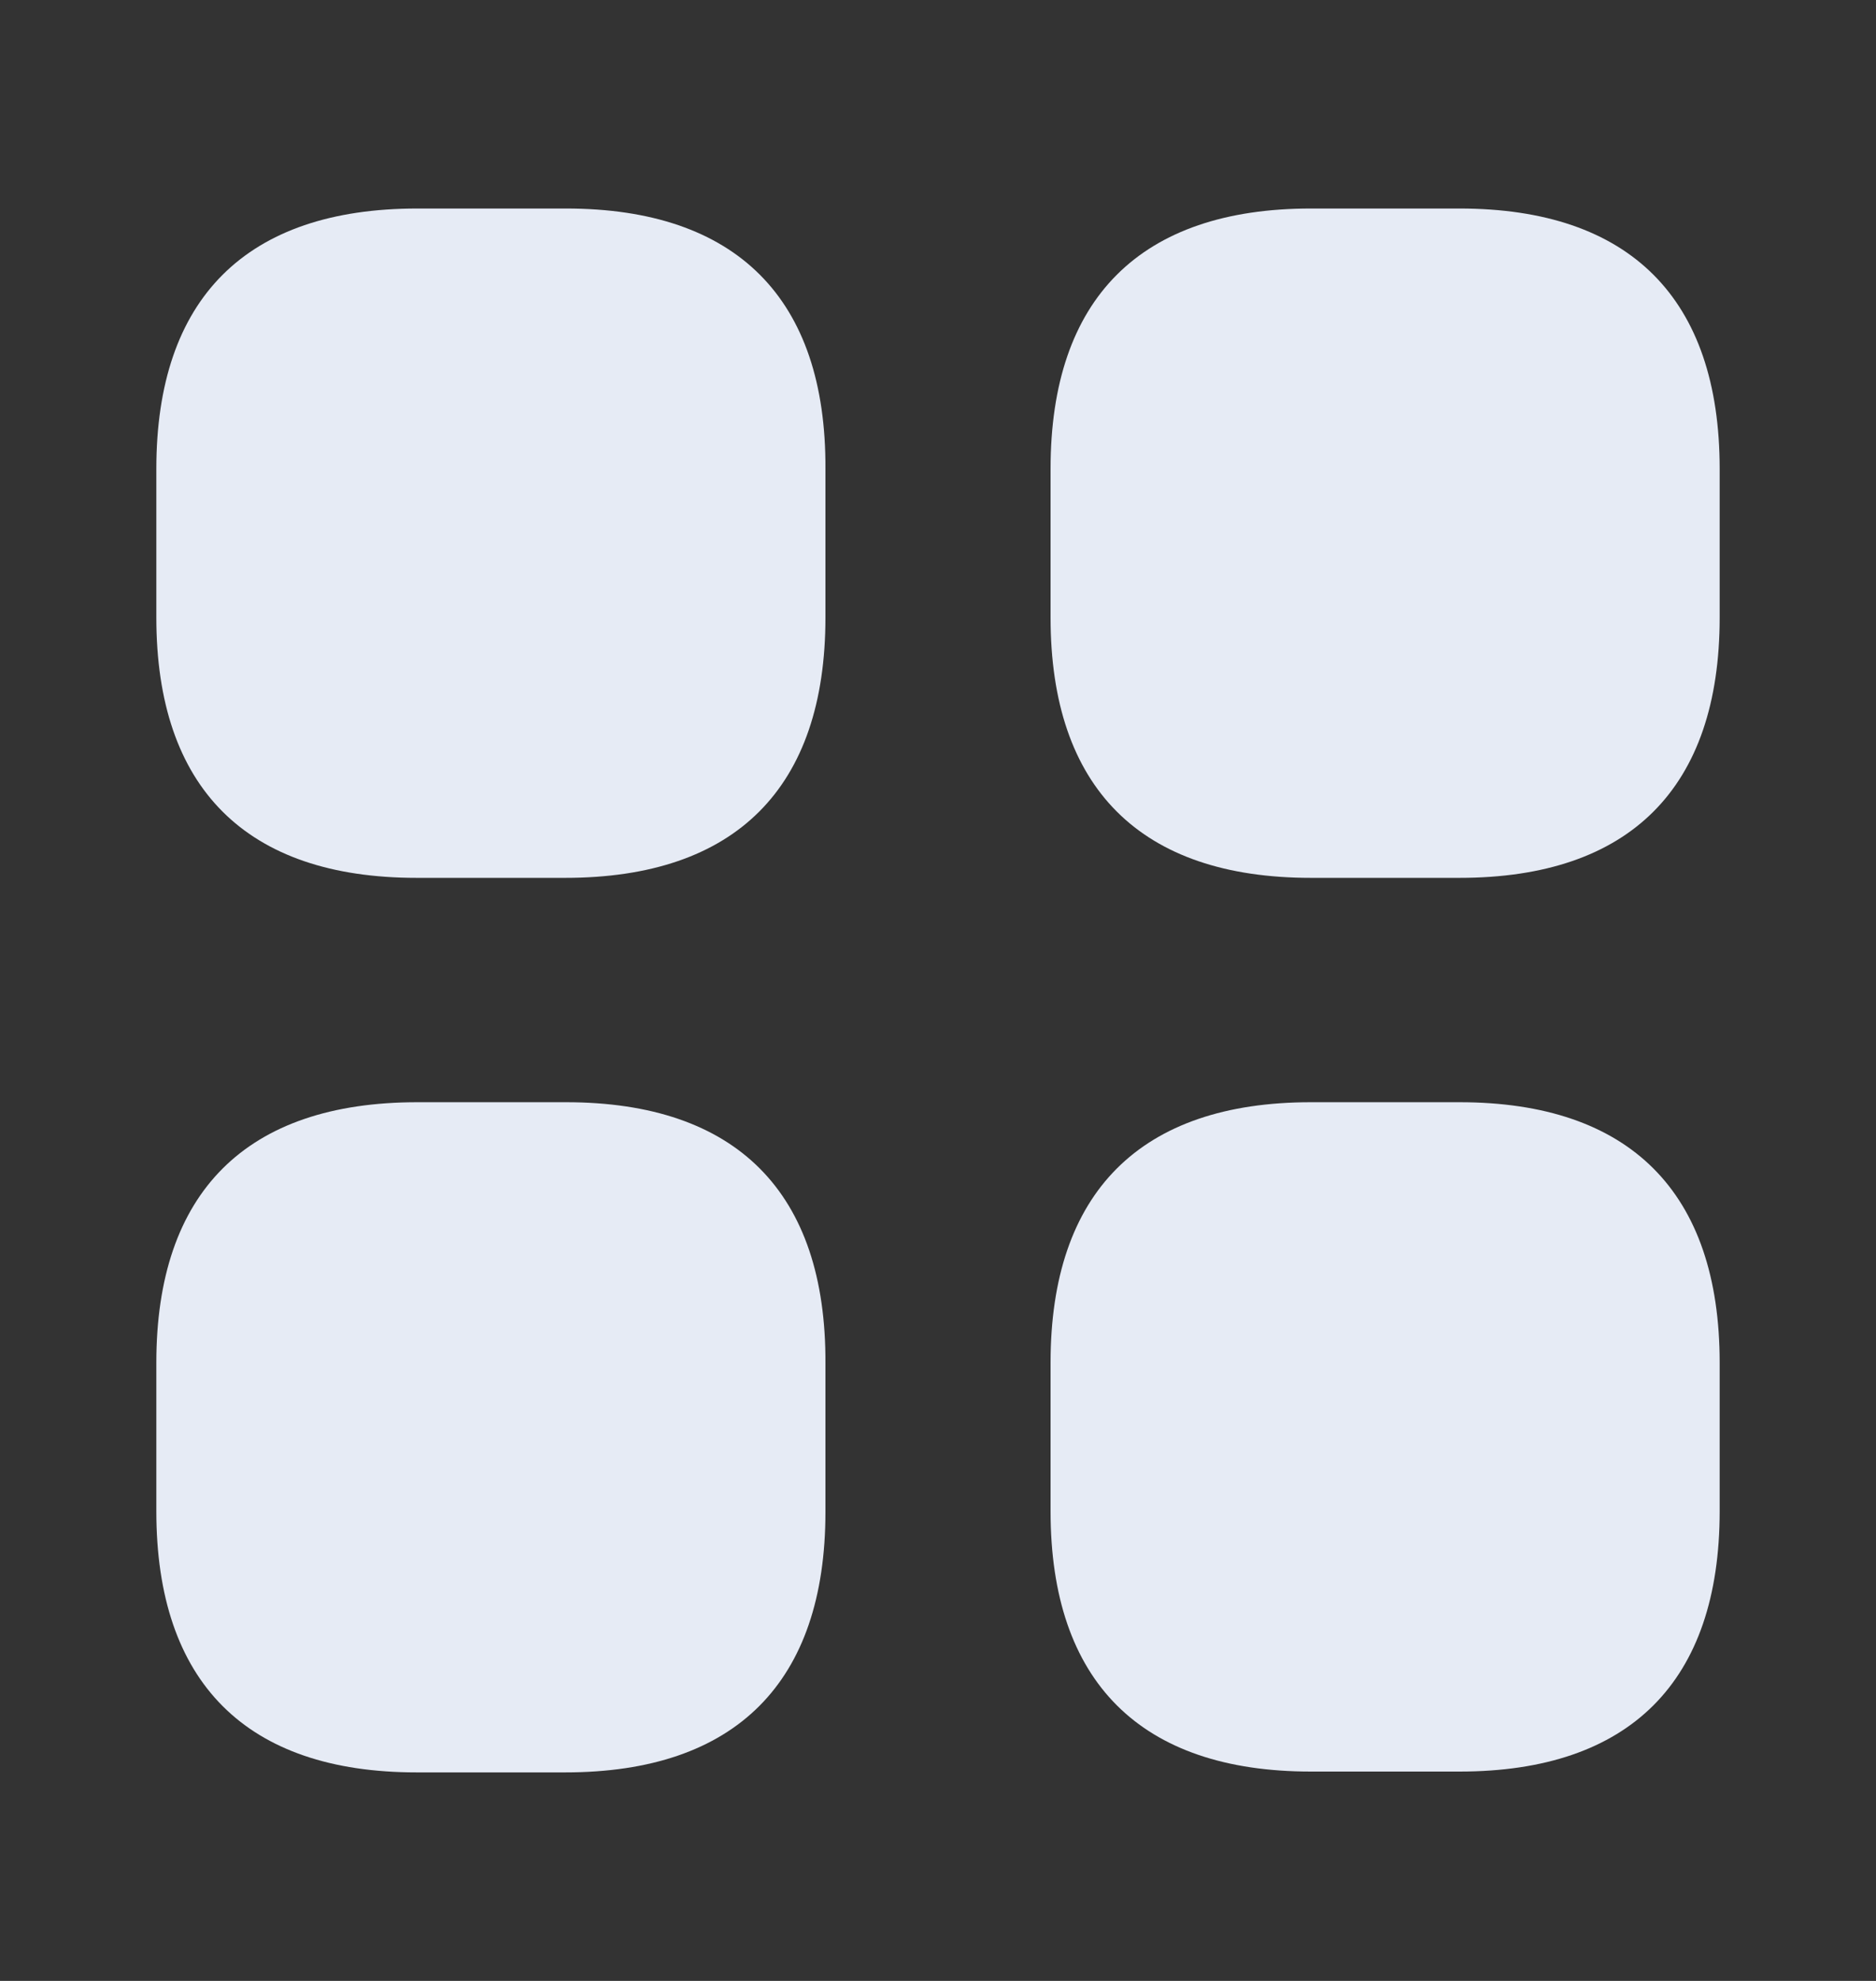 <svg width="18" height="19" viewBox="0 0 18 19" fill="none" xmlns="http://www.w3.org/2000/svg">
<rect x="0" y="0" width="18" height="19" fill="#333333" stroke="none"/>
<path d="M5.43 2H4.005C2.362 2 1.5 2.862 1.5 4.497V5.923C1.5 7.558 2.362 8.42 3.998 8.42H5.423C7.058 8.42 7.92 7.558 7.92 5.923V4.497C7.928 2.862 7.065 2 5.43 2Z" fill="#E6EBF5"/>
<path d="M14.003 2H12.578C10.943 2 10.08 2.862 10.08 4.497V5.923C10.08 7.558 10.943 8.42 12.578 8.42H14.003C15.638 8.42 16.5 7.558 16.5 5.923V4.497C16.5 2.862 15.638 2 14.003 2Z" fill="#E6EBF5"/>
<path d="M14.003 10.572H12.578C10.943 10.572 10.08 11.435 10.08 13.07V14.495C10.08 16.13 10.943 16.992 12.578 16.992H14.003C15.638 16.992 16.5 16.13 16.5 14.495V13.07C16.5 11.435 15.638 10.572 14.003 10.572Z" fill="#E6EBF5"/>
<path d="M5.43 10.572H4.005C2.362 10.572 1.5 11.435 1.5 13.07V14.495C1.5 16.137 2.362 17 3.998 17H5.423C7.058 17 7.92 16.137 7.92 14.502V13.077C7.928 11.435 7.065 10.572 5.43 10.572Z" fill="#E6EBF5"/>
</svg>
